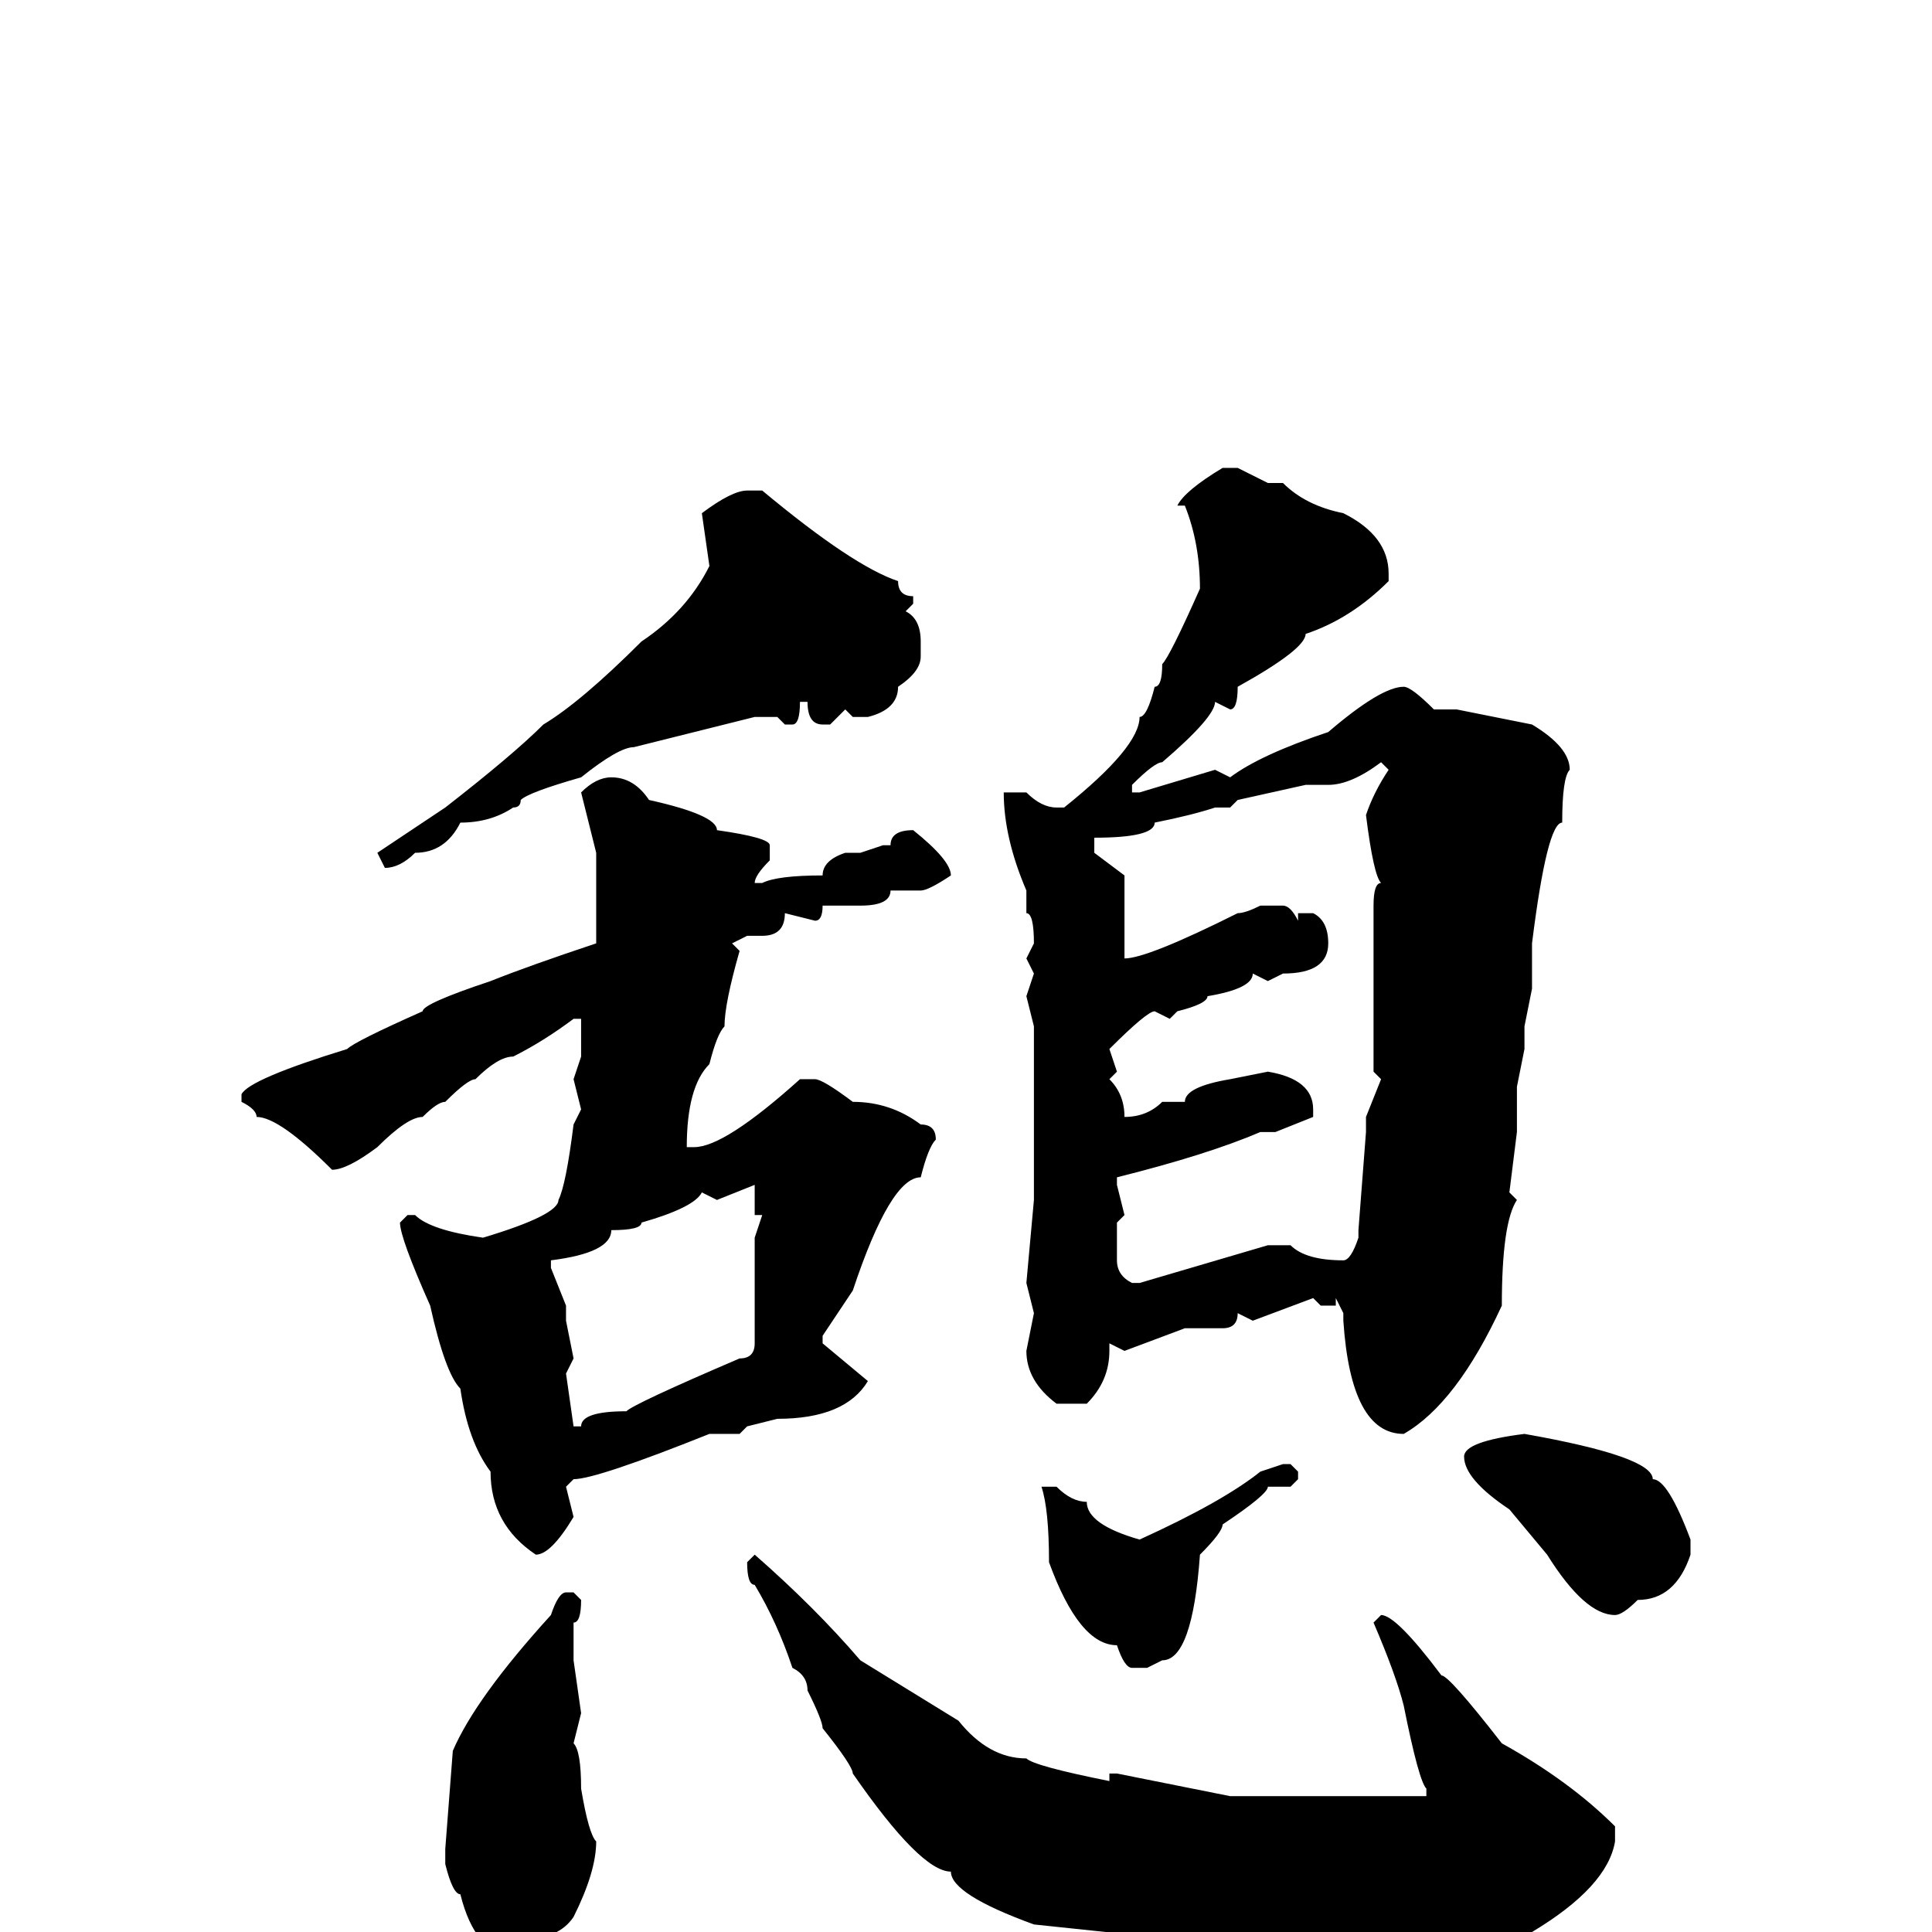 <svg xmlns="http://www.w3.org/2000/svg" viewBox="0 -256 256 256">
	<path fill="#000000" d="M162 -194H164L168 -192H170Q173 -189 178 -188Q184 -185 184 -180V-179Q179 -174 173 -172Q173 -170 164 -165Q164 -162 163 -162L161 -163Q161 -161 154 -155Q153 -155 150 -152V-151H151L161 -154L163 -153Q167 -156 176 -159Q183 -165 186 -165Q187 -165 190 -162H191H193L203 -160Q208 -157 208 -154Q207 -153 207 -147Q205 -147 203 -131V-125L202 -120V-117L201 -112V-106L200 -98L201 -97Q199 -94 199 -83Q193 -70 186 -66Q179 -66 178 -81V-82L177 -84V-83H175L174 -84L166 -81L164 -82Q164 -80 162 -80H157L149 -77L147 -78V-77Q147 -73 144 -70H140Q136 -73 136 -77L137 -82L136 -86L137 -97V-102V-117V-120L136 -124L137 -127L136 -129L137 -131Q137 -135 136 -135V-137V-138Q133 -145 133 -151H136Q138 -149 140 -149H141Q151 -157 151 -161Q152 -161 153 -165Q154 -165 154 -168Q155 -169 159 -178Q159 -184 157 -189H156Q157 -191 162 -194ZM99 -191H101Q113 -181 119 -179Q119 -177 121 -177V-176L120 -175Q122 -174 122 -171V-169Q122 -167 119 -165Q119 -162 115 -161H113L112 -162L110 -160H109Q107 -160 107 -163H106Q106 -160 105 -160H104L103 -161H100L84 -157Q82 -157 77 -153Q70 -151 69 -150Q69 -149 68 -149Q65 -147 61 -147Q59 -143 55 -143Q53 -141 51 -141L50 -143L59 -149Q68 -156 72 -160Q77 -163 85 -171Q91 -175 94 -181L93 -188Q97 -191 99 -191ZM176 -152H173L164 -150L163 -149H161Q158 -148 153 -147Q153 -145 145 -145V-143L149 -140V-134V-130V-129Q152 -129 164 -135Q165 -135 167 -136H170Q171 -136 172 -134V-135H174Q176 -134 176 -131Q176 -127 170 -127L168 -126L166 -127Q166 -125 160 -124Q160 -123 156 -122L155 -121L153 -122Q152 -122 147 -117L148 -114L147 -113Q149 -111 149 -108Q152 -108 154 -110H157Q157 -112 163 -113L168 -114Q174 -113 174 -109V-108L169 -106H167Q160 -103 148 -100V-99L149 -95L148 -94V-90V-89Q148 -87 150 -86H151L168 -91H171Q173 -89 178 -89Q179 -89 180 -92V-93L181 -106V-108L183 -113L182 -114V-136Q182 -139 183 -139Q182 -140 181 -148Q182 -151 184 -154L183 -155Q179 -152 176 -152ZM81 -153Q84 -153 86 -150Q95 -148 95 -146Q102 -145 102 -144V-142Q100 -140 100 -139H101Q103 -140 109 -140Q109 -142 112 -143H114L117 -144H118Q118 -146 121 -146Q126 -142 126 -140Q123 -138 122 -138H118Q118 -136 114 -136H109Q109 -134 108 -134L104 -135Q104 -132 101 -132H100H99L97 -131L98 -130Q96 -123 96 -120Q95 -119 94 -115Q91 -112 91 -104H92Q96 -104 106 -113H108Q109 -113 113 -110Q118 -110 122 -107Q124 -107 124 -105Q123 -104 122 -100Q118 -100 113 -85L109 -79V-78L115 -73Q112 -68 103 -68L99 -67L98 -66H94Q79 -60 76 -60L75 -59L76 -55Q73 -50 71 -50Q65 -54 65 -61Q62 -65 61 -72Q59 -74 57 -83Q53 -92 53 -94L54 -95H55Q57 -93 64 -92Q74 -95 74 -97Q75 -99 76 -107L77 -109L76 -113L77 -116V-121H76Q72 -118 68 -116Q66 -116 63 -113Q62 -113 59 -110Q58 -110 56 -108Q54 -108 50 -104Q46 -101 44 -101Q37 -108 34 -108Q34 -109 32 -110V-111Q33 -113 46 -117Q47 -118 56 -122Q56 -123 65 -126Q70 -128 79 -131V-134V-143L77 -151Q79 -153 81 -153ZM95 -97L93 -98Q92 -96 85 -94Q85 -93 81 -93Q81 -90 73 -89V-88L75 -83V-81L76 -76L75 -74L76 -67H77Q77 -69 83 -69Q84 -70 98 -76Q100 -76 100 -78V-92L101 -95H100V-96V-98V-99ZM202 -66Q219 -63 219 -60Q221 -60 224 -52V-50Q222 -44 217 -44Q215 -42 214 -42Q210 -42 205 -50L200 -56Q194 -60 194 -63Q194 -65 202 -66ZM170 -62H171L172 -61V-60L171 -59H168Q168 -58 162 -54Q162 -53 159 -50Q158 -36 154 -36L152 -35H150Q149 -35 148 -38Q143 -38 139 -49Q139 -56 138 -59H140Q142 -57 144 -57Q144 -54 151 -52Q162 -57 167 -61ZM100 -50Q108 -43 114 -36L127 -28Q131 -23 136 -23Q137 -22 147 -20V-21H148L163 -18H164H166H170H172H176H180H181H182H188H189V-19Q188 -20 186 -30Q185 -34 182 -41L183 -42Q185 -42 191 -34Q192 -34 199 -25Q208 -20 214 -14V-12Q213 -6 203 0Q201 0 196 2L191 1L189 2H186L180 3H175L171 2L169 3L164 2L163 3Q159 0 157 0L156 1L137 -1Q126 -5 126 -8Q122 -8 113 -21Q113 -22 109 -27Q109 -28 107 -32Q107 -34 105 -35Q103 -41 100 -46Q99 -46 99 -49L100 -50ZM75 -45H76L77 -44Q77 -41 76 -41V-36L77 -29L76 -25Q77 -24 77 -19Q78 -13 79 -12Q79 -8 76 -2Q74 1 69 1L68 3Q63 3 61 -5Q60 -5 59 -9V-11L60 -24Q63 -31 73 -42Q74 -45 75 -45ZM127 17V18Z"/>
</svg>